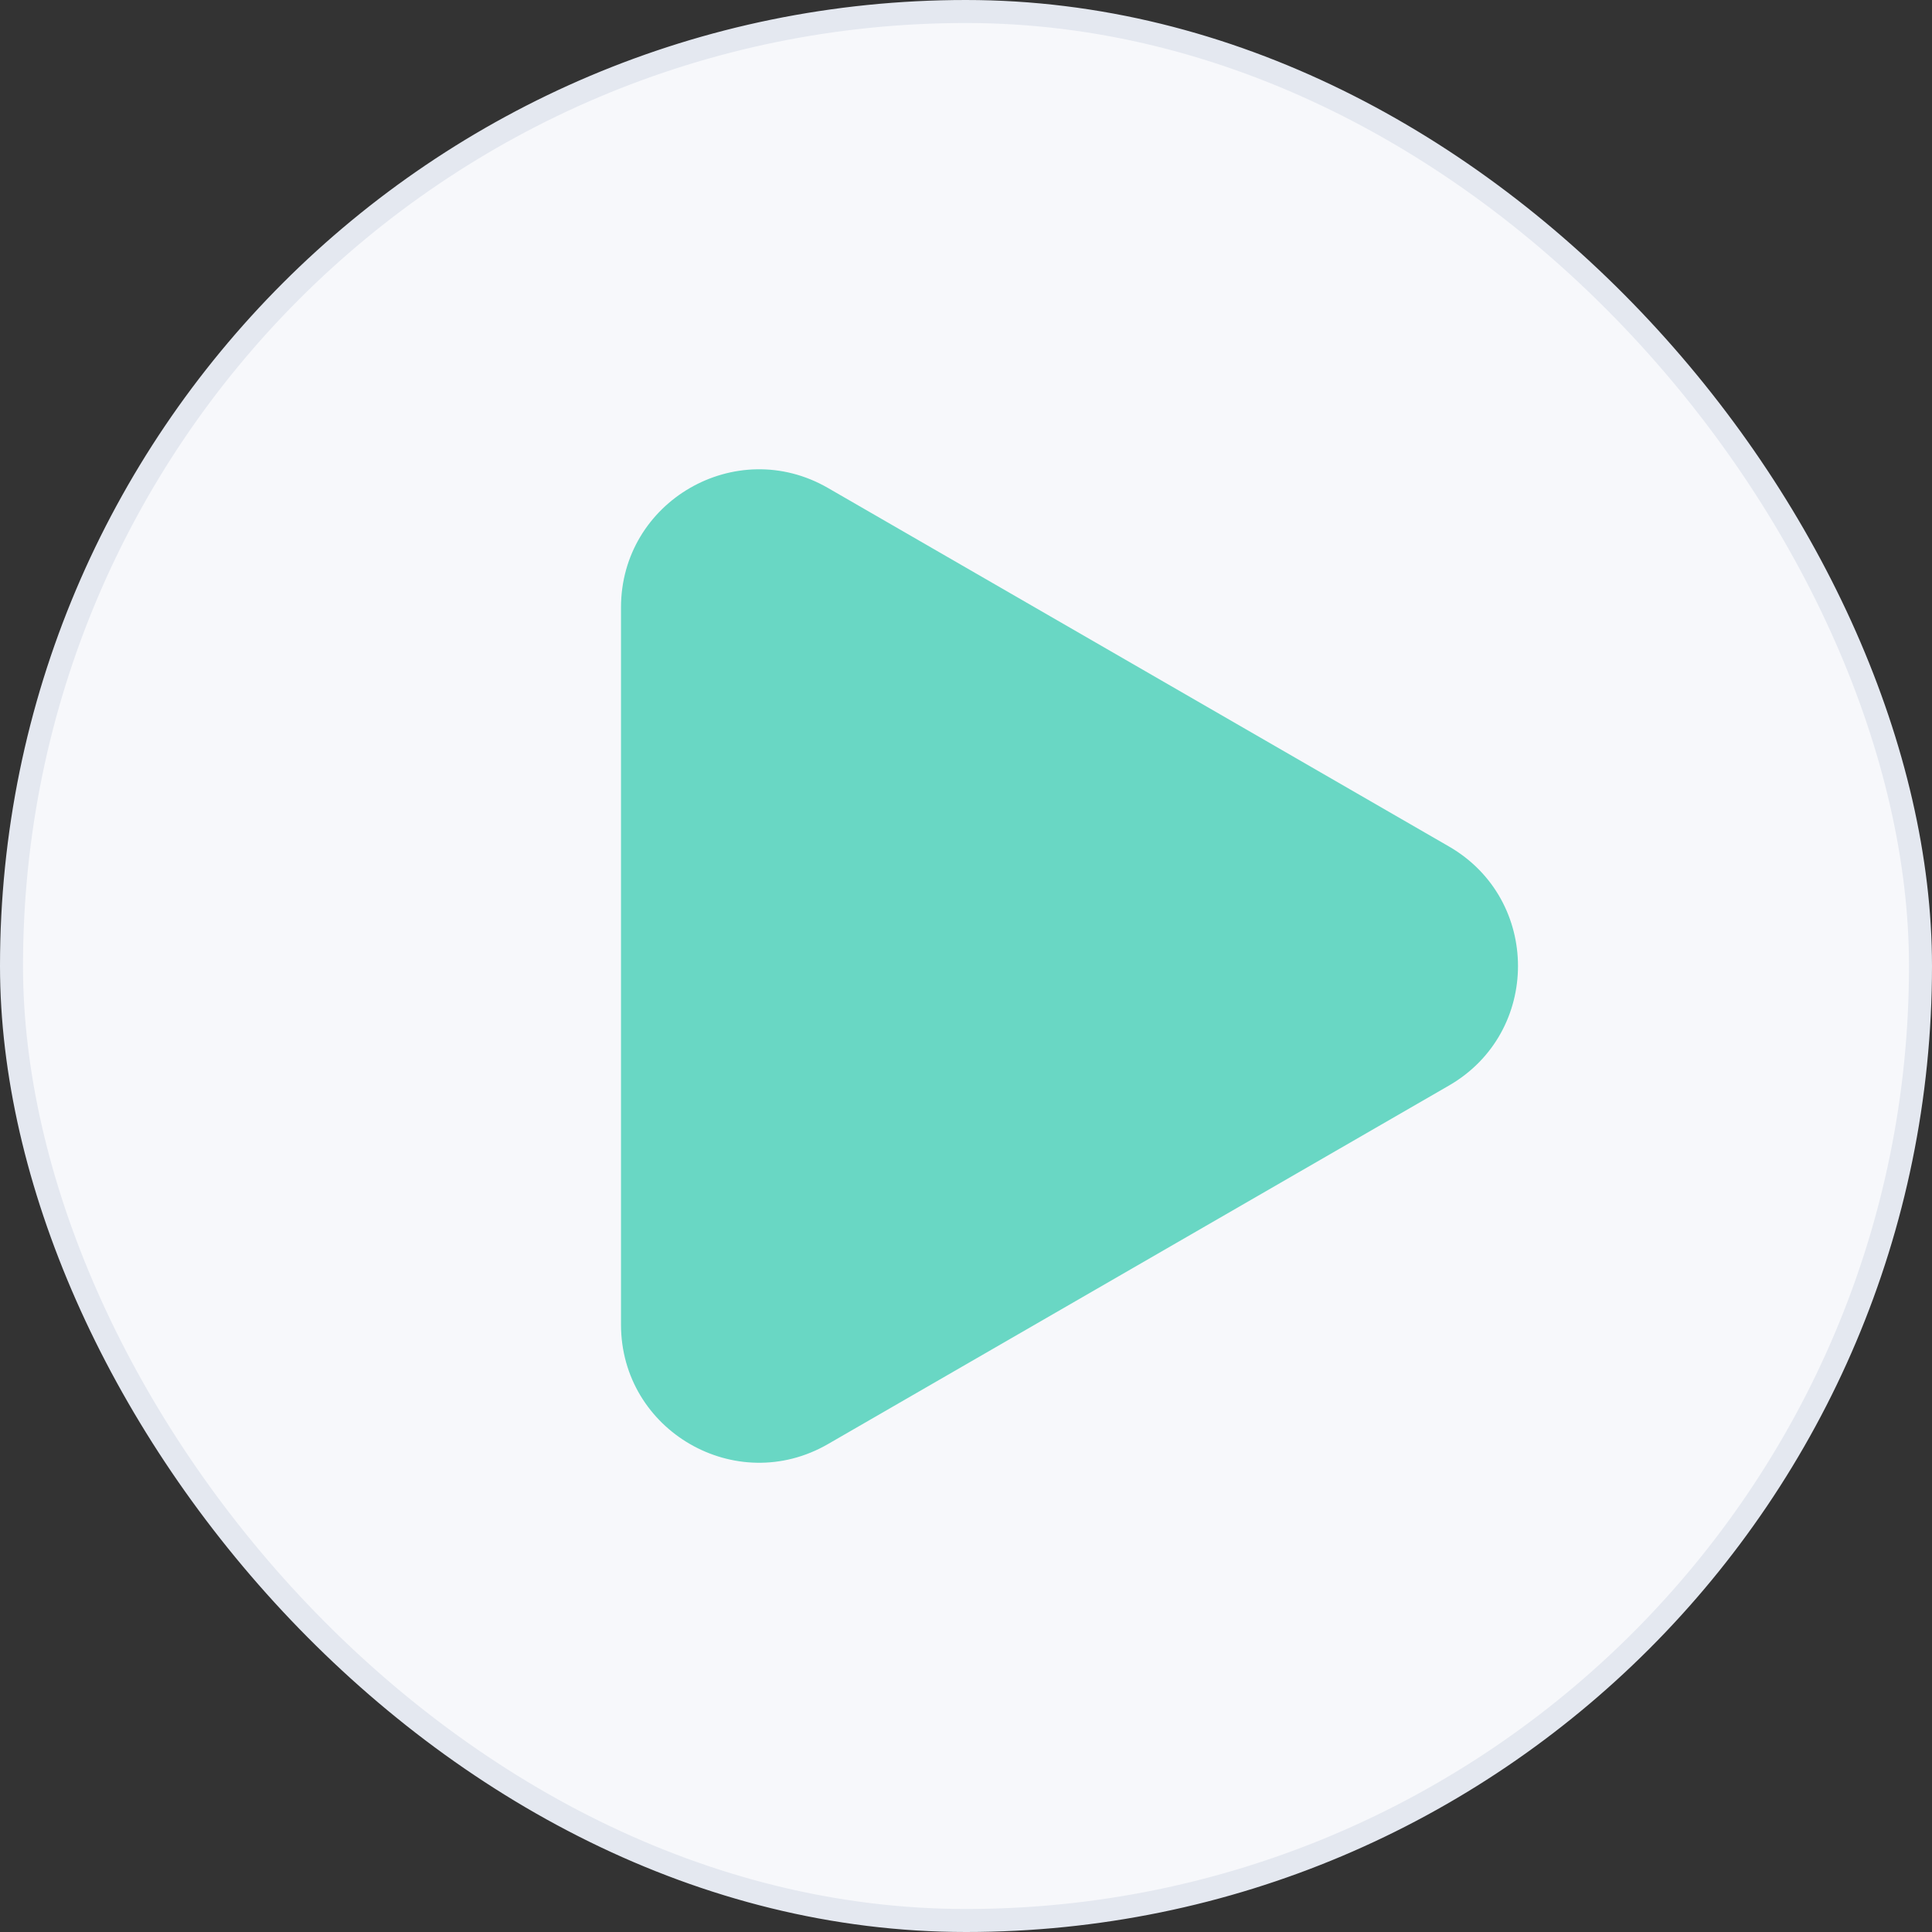 <svg width="88" height="88" viewBox="0 0 88 88" fill="none" xmlns="http://www.w3.org/2000/svg">
<rect x="0" y="0" width="88" height="88" fill="#333333" stroke="none"/>
<rect x="0.524" y="0.524" width="86.952" height="86.952" rx="43.476" fill="#F7F8FB"/>
<rect x="0.524" y="0.524" width="86.952" height="86.952" rx="43.476" stroke="#E4E8F0" stroke-width="1.048"/>
<path d="M66 38.557C70.19 40.977 70.19 47.025 66 49.444L37.714 65.775C33.524 68.195 28.286 65.17 28.286 60.332L28.286 27.67C28.286 22.831 33.524 19.807 37.714 22.227L66 38.557Z" fill="#69D7C4"/>
</svg>
